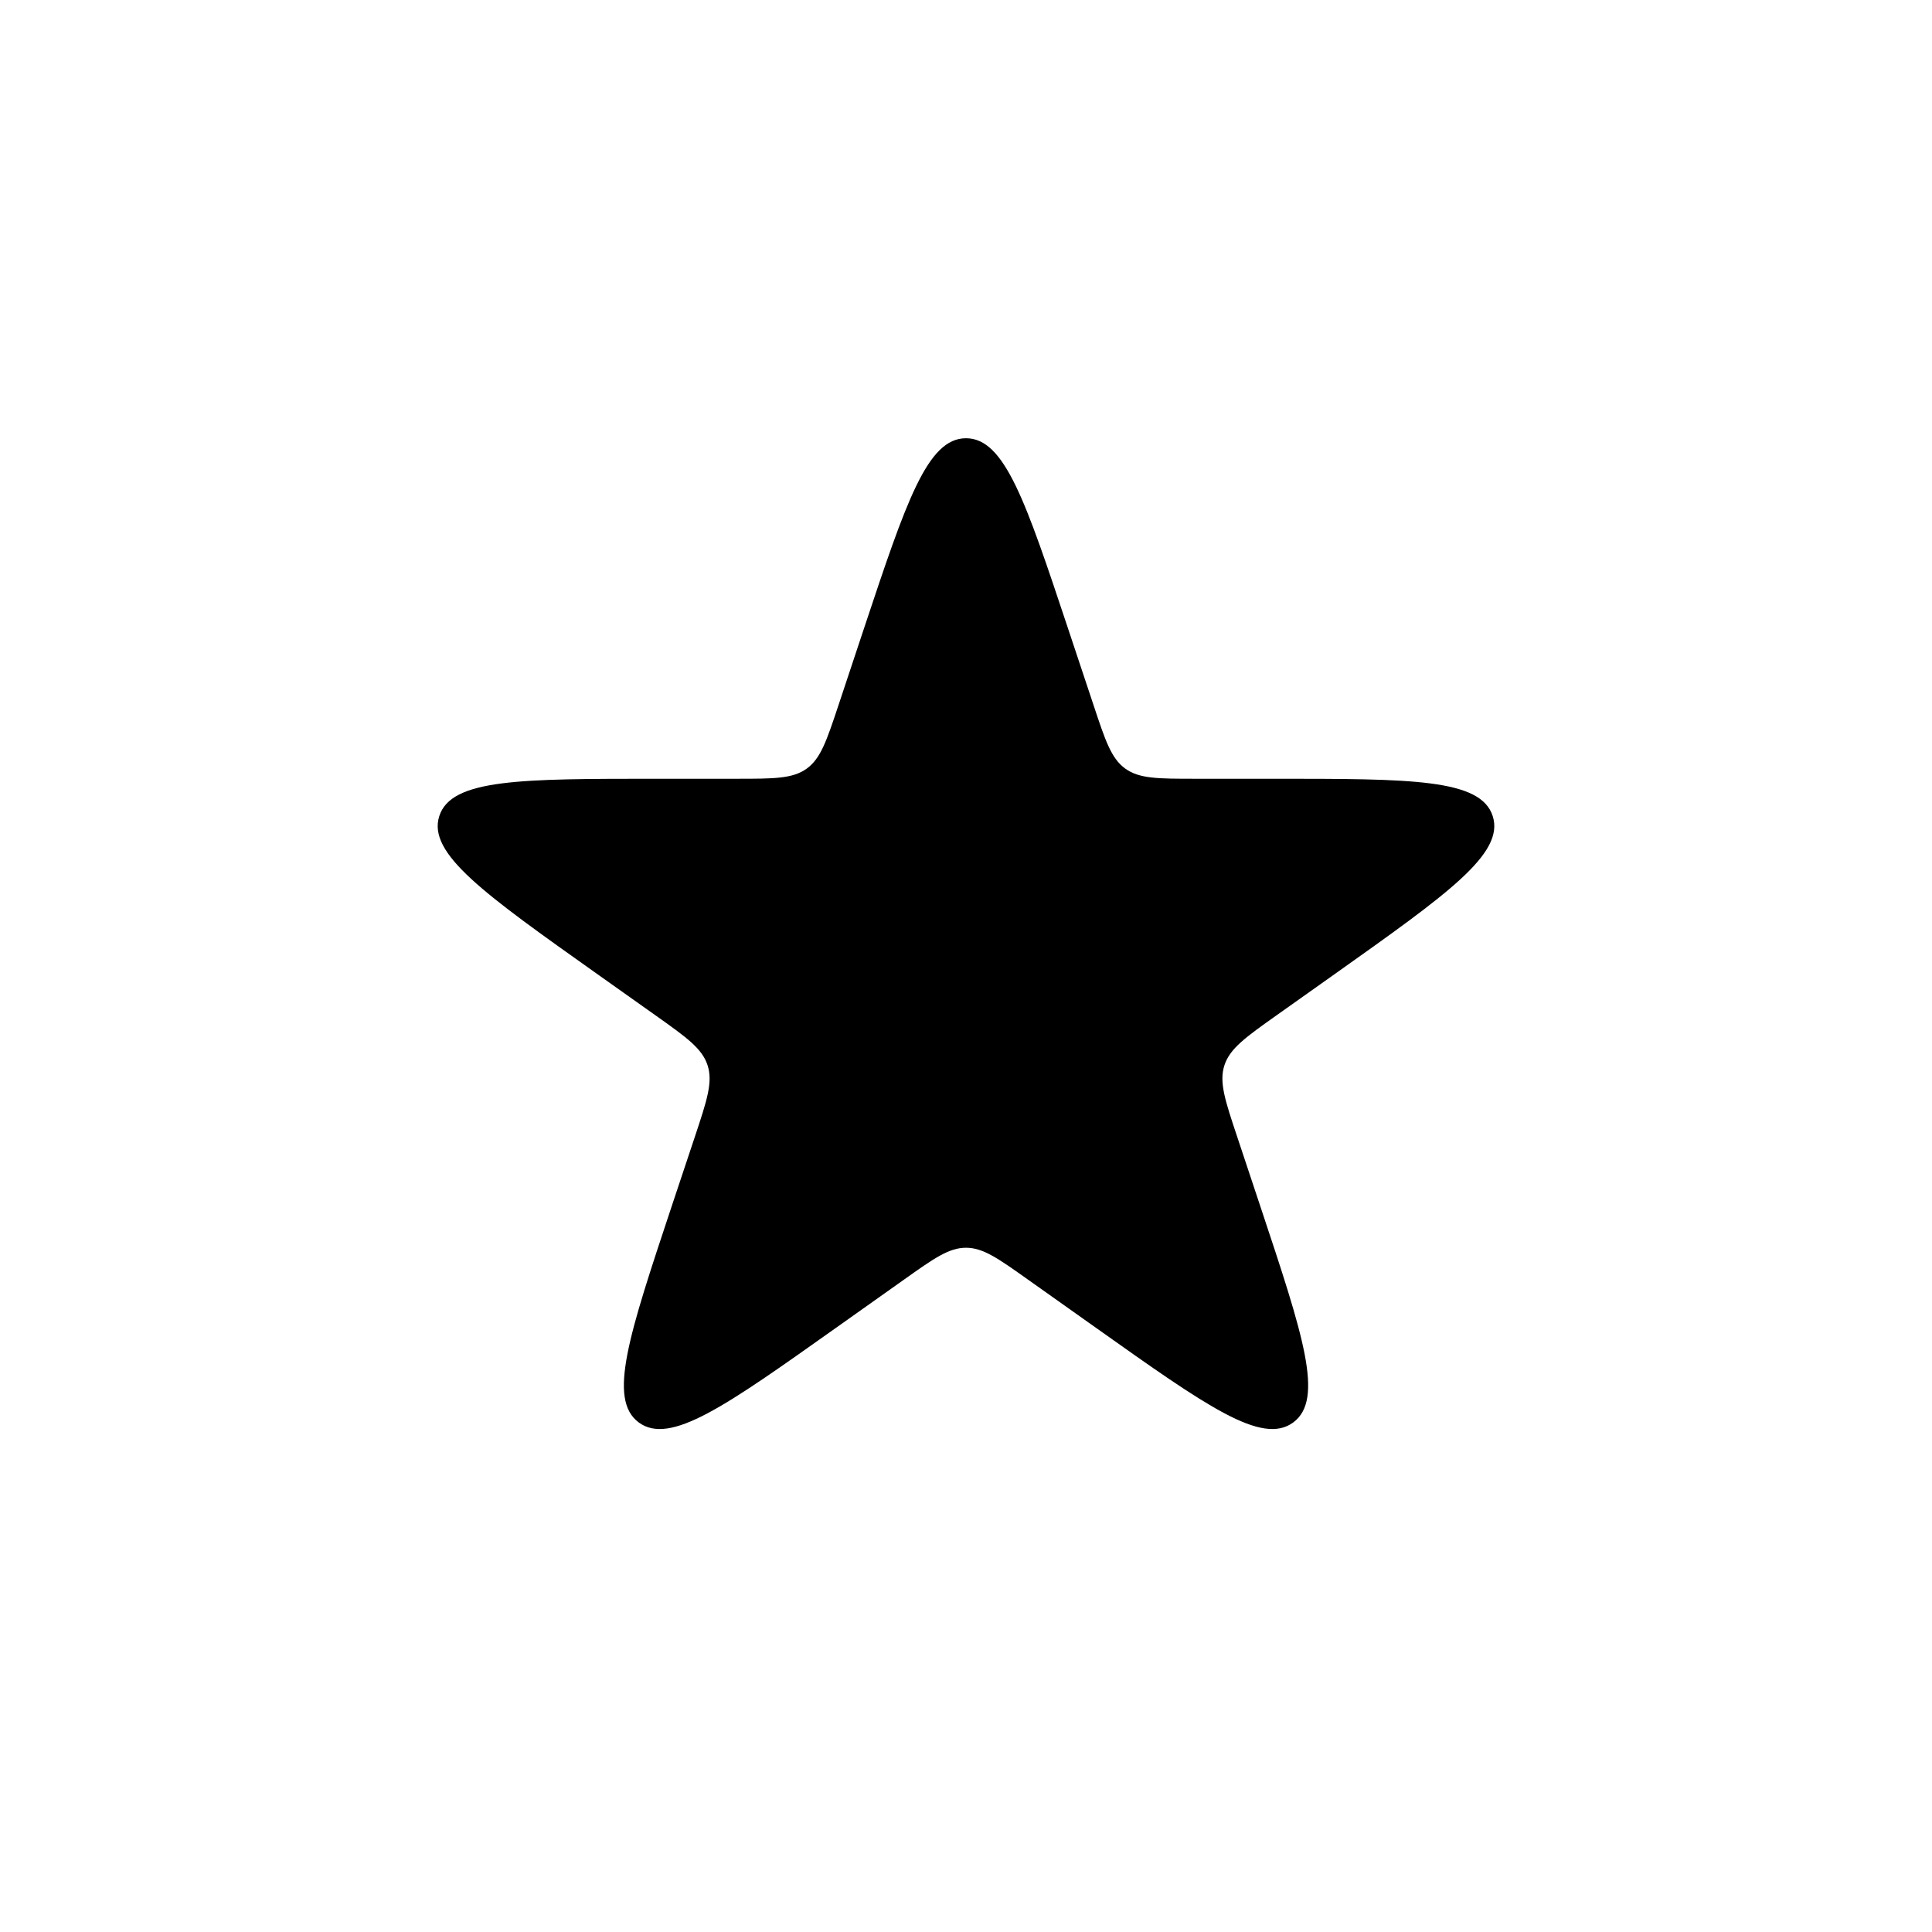 <svg viewBox="0 0 36 36" fill="none" xmlns="http://www.w3.org/2000/svg">
<path d="M16.102 11.701C16.887 9.344 17.279 8.166 18 8.166C18.721 8.166 19.113 9.344 19.898 11.701L20.378 13.143C20.597 13.803 20.707 14.134 20.969 14.323C21.231 14.511 21.579 14.511 22.275 14.511H23.724C26.303 14.511 27.593 14.511 27.815 15.208C28.037 15.904 26.985 16.65 24.881 18.143L23.792 18.915C23.21 19.328 22.919 19.535 22.816 19.848C22.713 20.162 22.826 20.501 23.052 21.178L23.487 22.486C24.283 24.878 24.681 26.073 24.098 26.505C23.515 26.936 22.488 26.207 20.432 24.749L19.157 23.845C18.598 23.448 18.319 23.25 18 23.25C17.681 23.25 17.402 23.448 16.843 23.845L15.568 24.749C13.512 26.207 12.485 26.936 11.902 26.505C11.32 26.073 11.718 24.878 12.513 22.486L12.949 21.178C13.174 20.501 13.287 20.162 13.184 19.848C13.082 19.535 12.79 19.328 12.208 18.915L11.119 18.143C9.015 16.65 7.963 15.904 8.185 15.208C8.407 14.511 9.697 14.511 12.276 14.511H13.725C14.421 14.511 14.769 14.511 15.031 14.323C15.293 14.134 15.403 13.803 15.623 13.143L16.102 11.701Z" fill="currentColor"/>
</svg>
